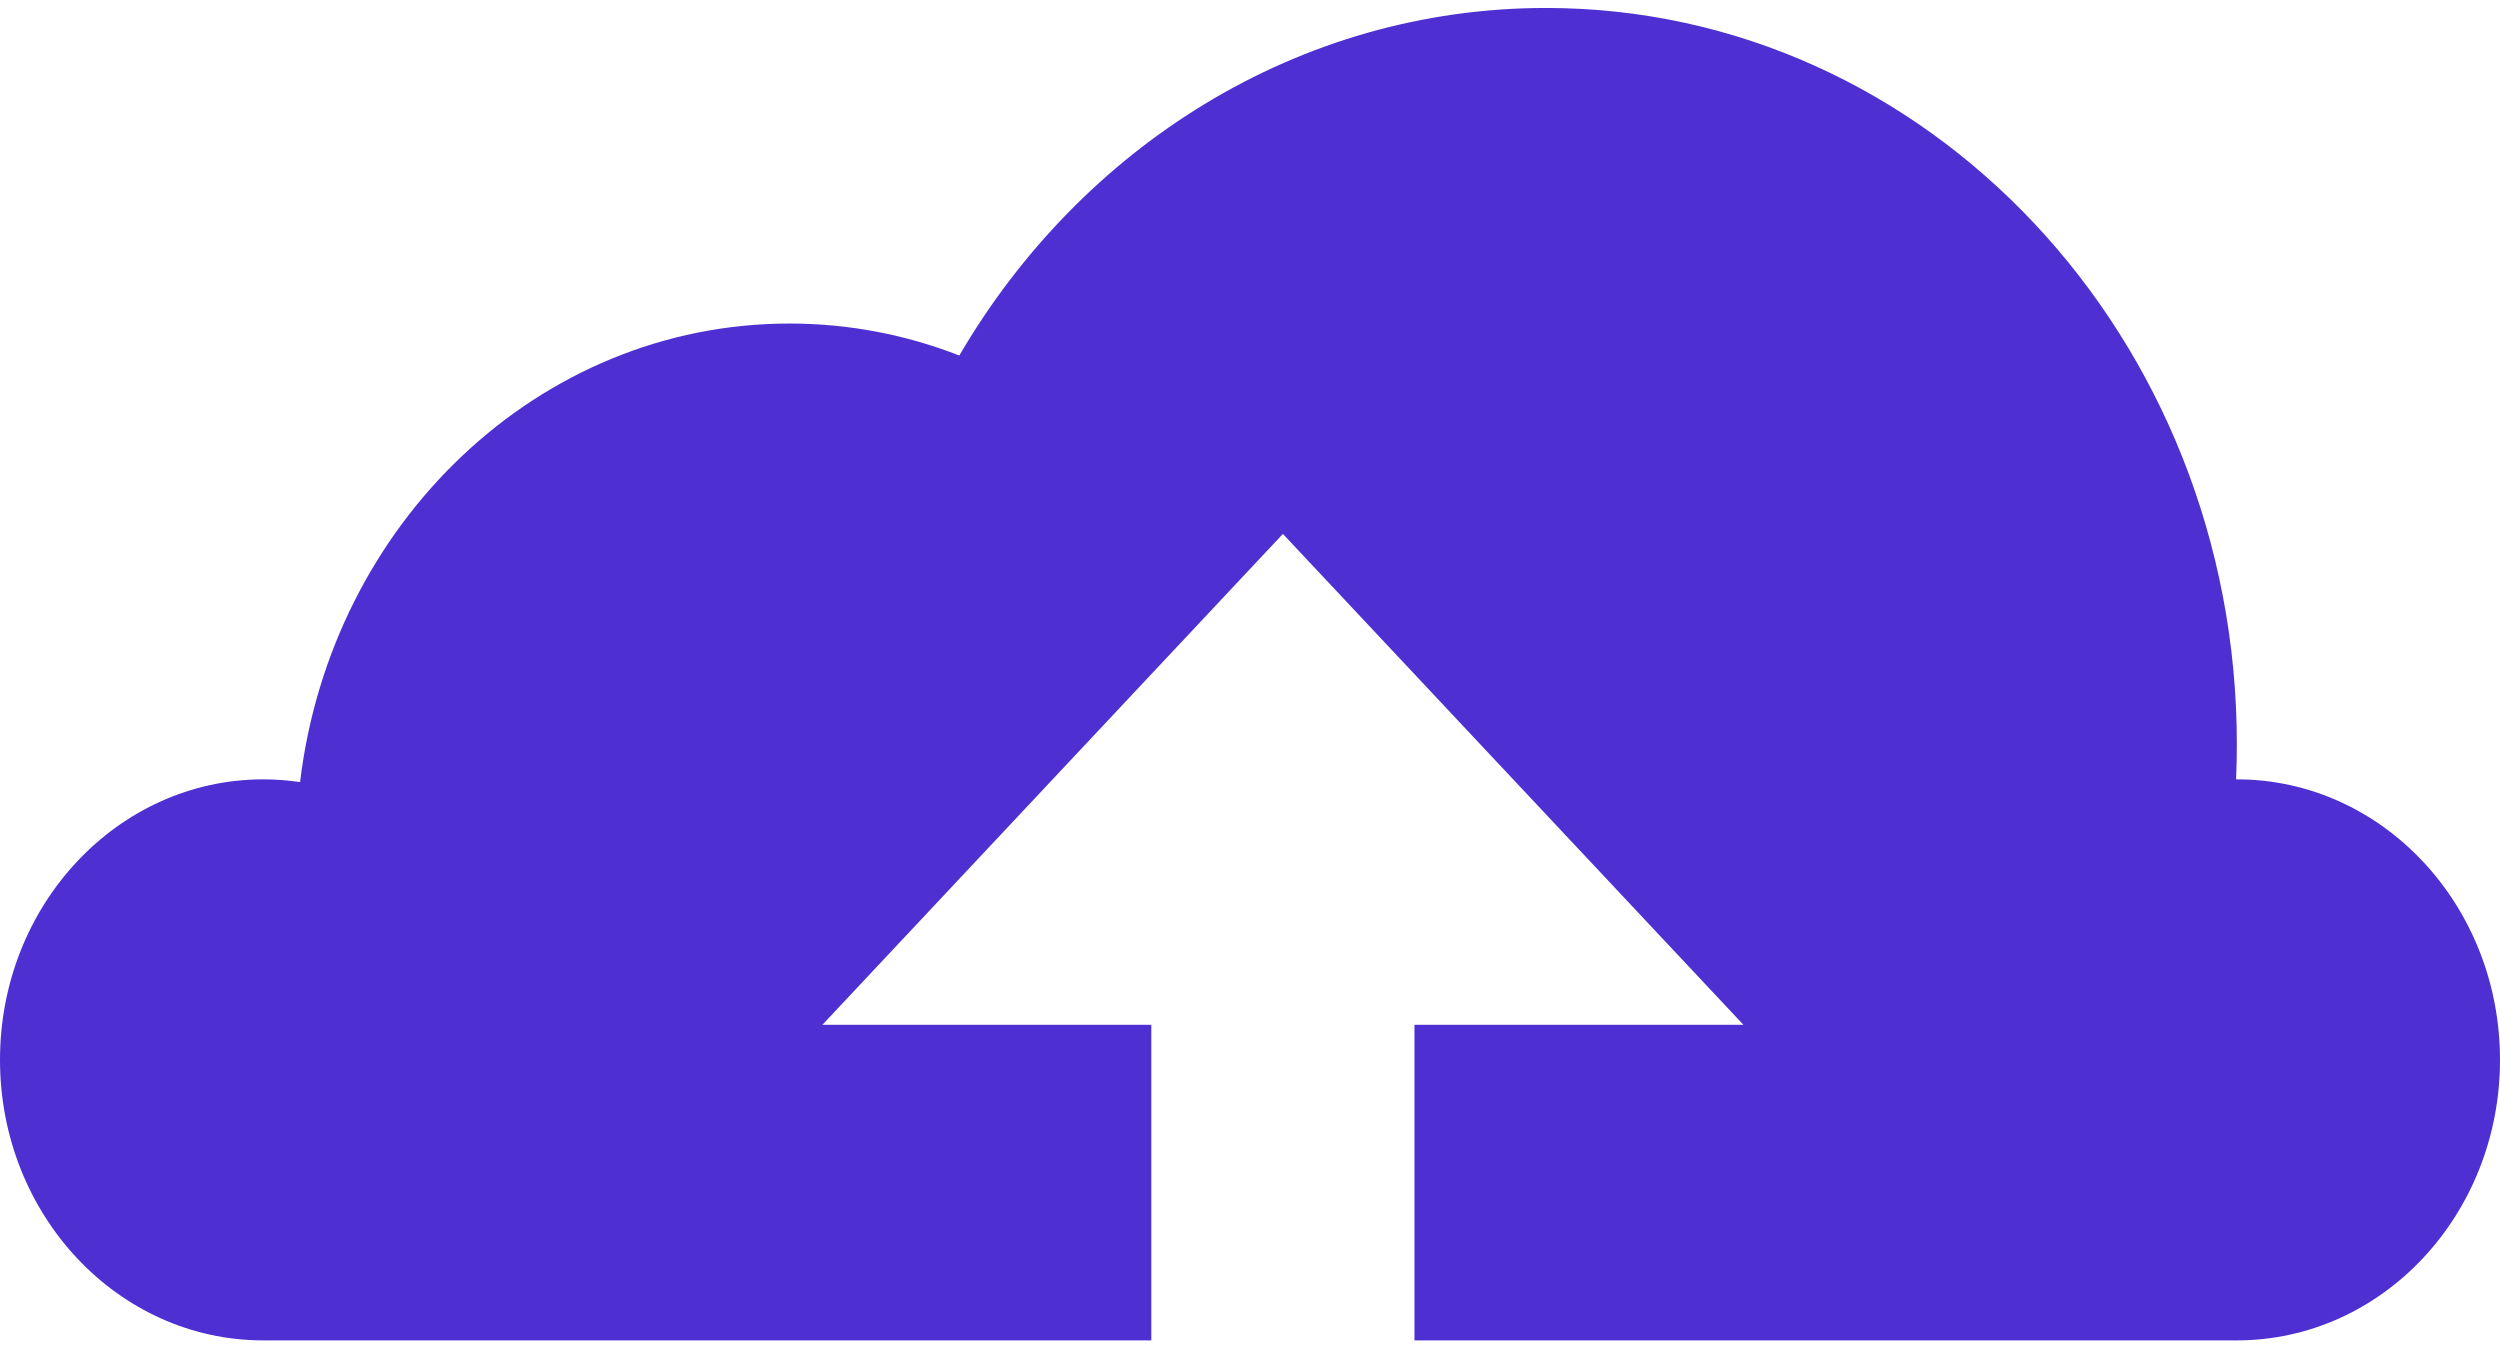 <svg width="118" height="64" viewBox="0 0 118 64" fill="none" xmlns="http://www.w3.org/2000/svg">
<path fill-rule="evenodd" clip-rule="evenodd" d="M105.579 63.266H66.763V48.371H82.29L60.553 25.201L38.816 48.371H54.342V63.266H12.421C5.561 63.266 0 57.338 0 50.026C0 42.714 5.561 36.786 12.421 36.786C13.012 36.786 13.594 36.83 14.163 36.915C15.628 24.707 25.412 15.271 37.263 15.271C40.08 15.271 42.779 15.804 45.279 16.781C51.035 6.932 61.286 0.376 72.974 0.376C90.981 0.376 105.579 15.937 105.579 35.131C105.579 35.686 105.567 36.238 105.543 36.786C105.555 36.786 105.567 36.786 105.579 36.786C112.439 36.786 118 42.714 118 50.026C118 57.338 112.439 63.266 105.579 63.266Z" fill="#4E2FD2"/>
</svg>

